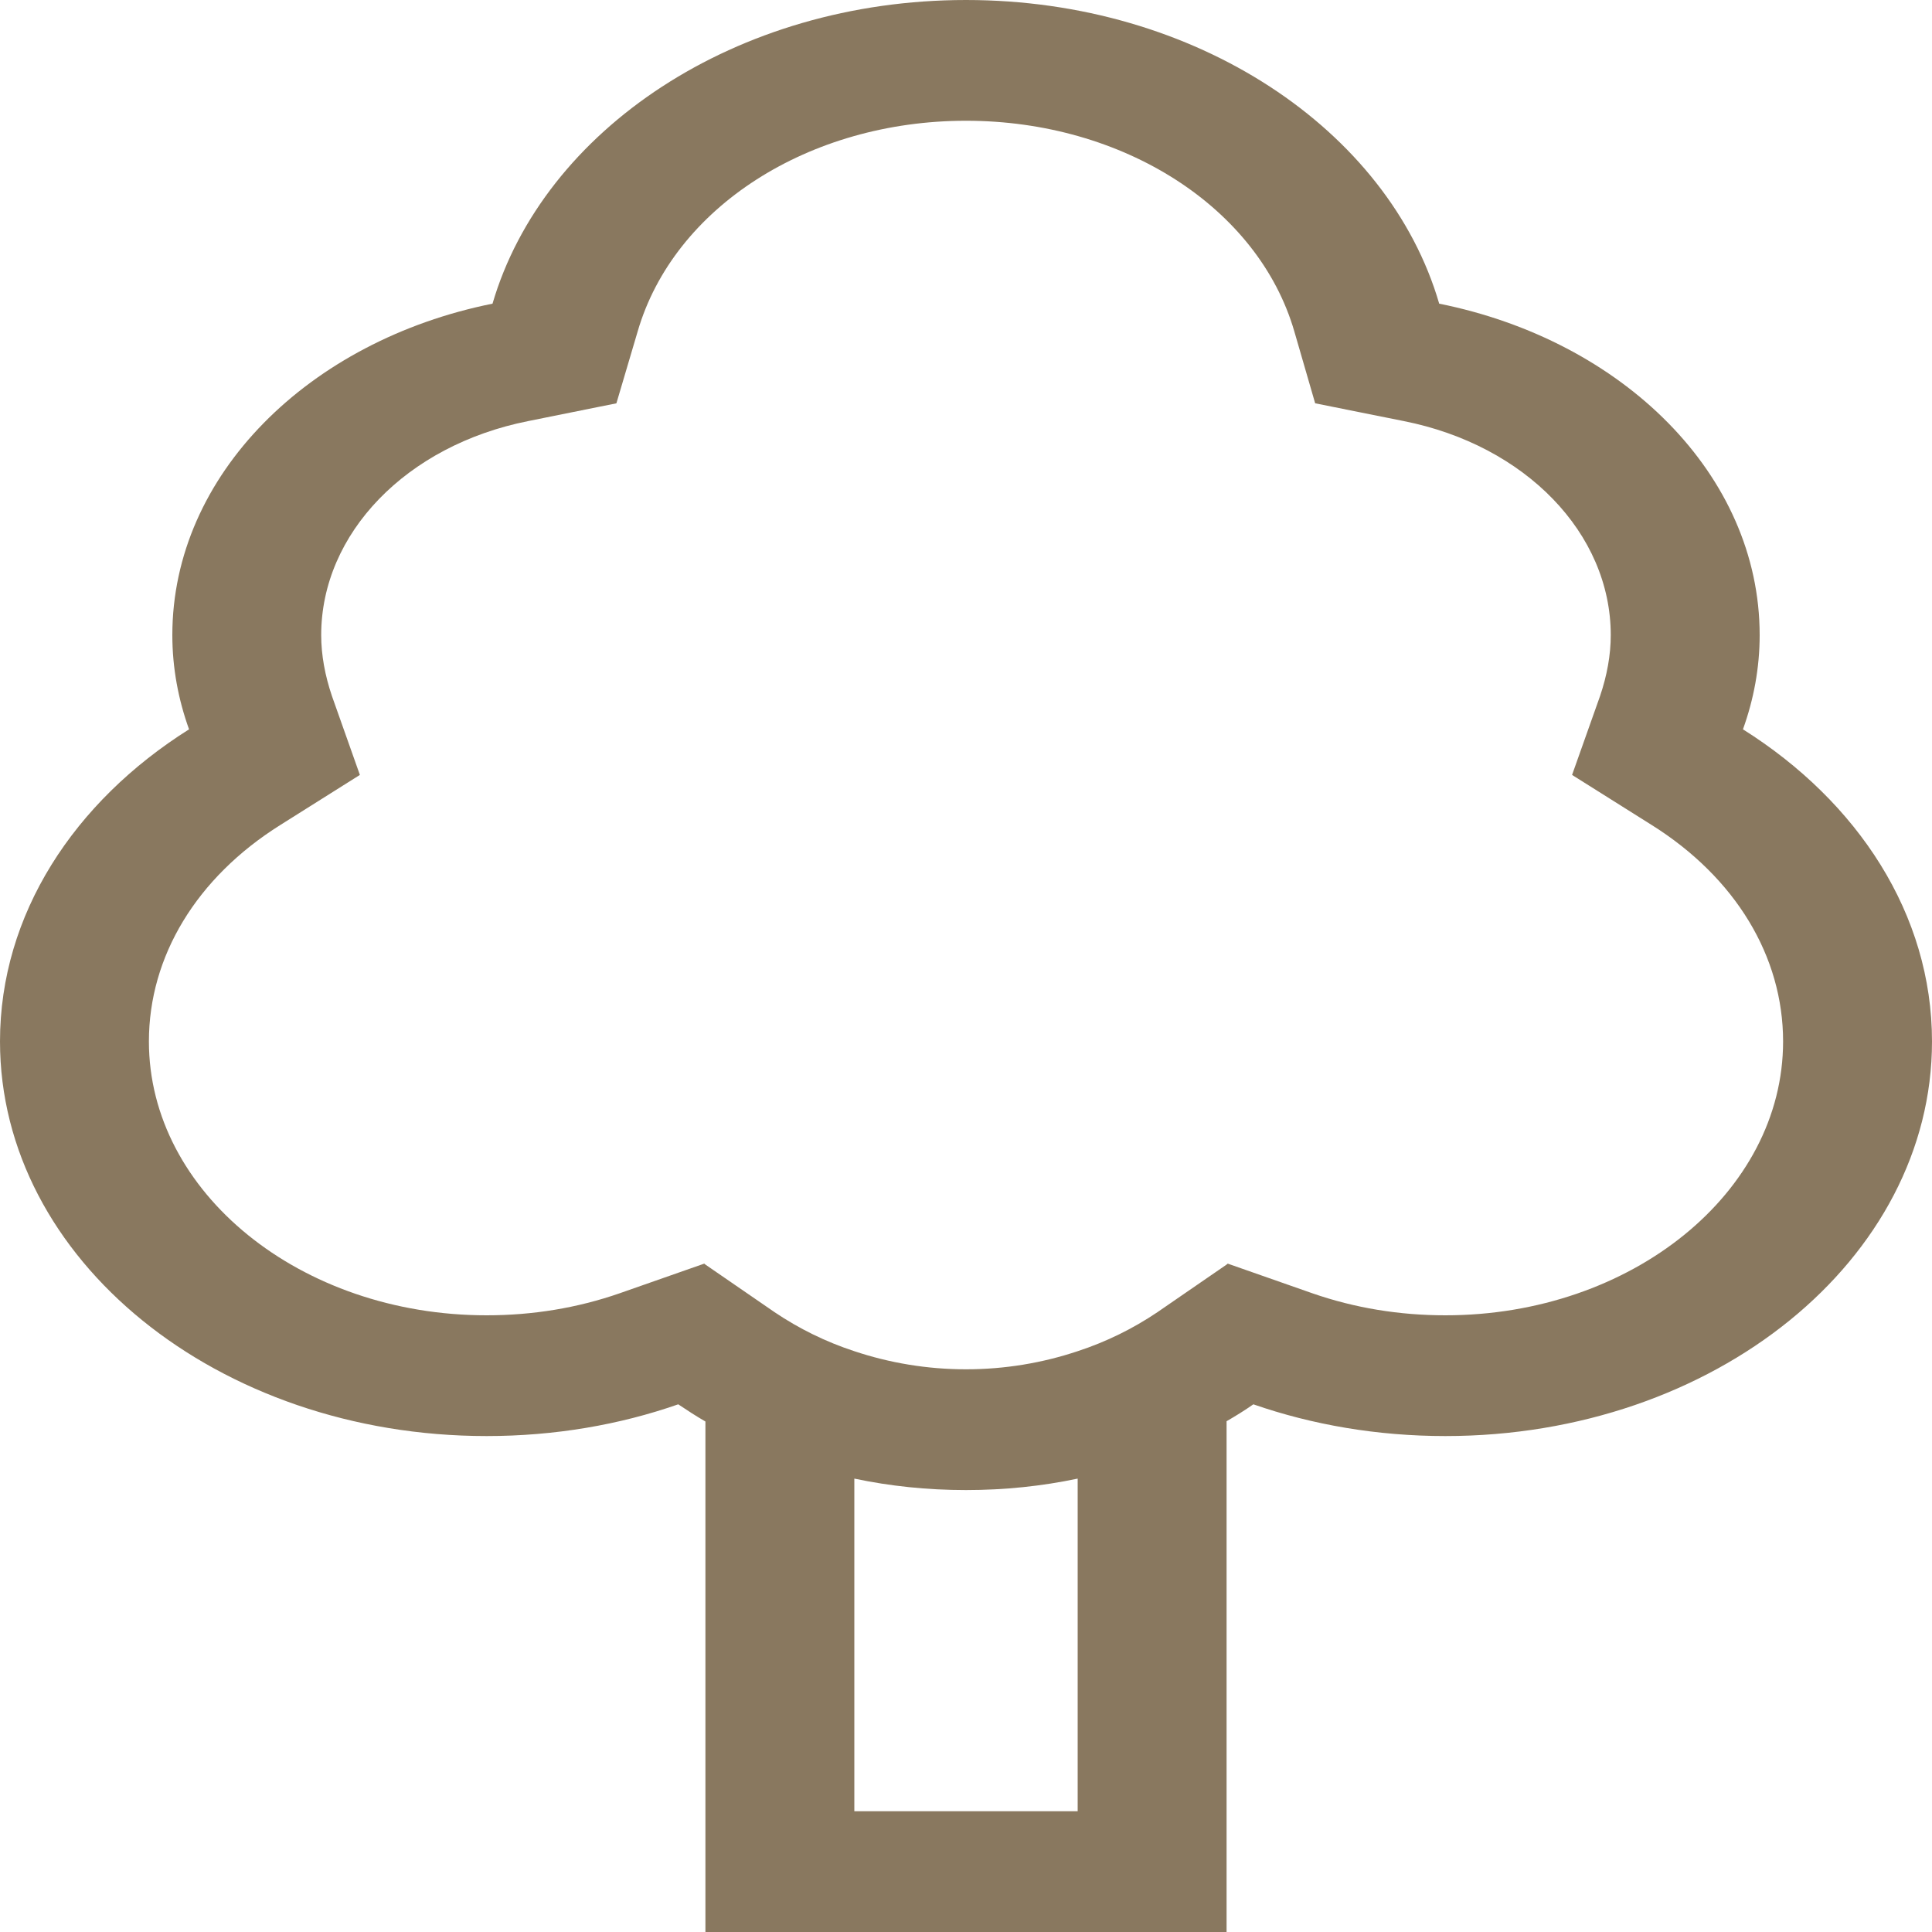 <svg width="40" height="40" viewBox="0 0 40 40" fill="none" xmlns="http://www.w3.org/2000/svg">
<g opacity="0.7">
<path d="M36.086 15.1C36.309 14.481 36.432 13.826 36.432 13.149C36.432 9.831 33.602 7.051 29.797 6.287C28.749 2.688 24.763 0 20 0C15.237 0 11.251 2.688 10.197 6.287C6.398 7.051 3.568 9.832 3.568 13.149C3.568 13.826 3.691 14.481 3.914 15.1C1.533 16.599 0 18.931 0 21.562C0 26.074 4.507 29.732 10.074 29.732C11.483 29.732 12.826 29.5 14.042 29.075C14.227 29.199 14.412 29.319 14.605 29.431V40H25.395V29.425C25.588 29.313 25.773 29.199 25.949 29.075C27.174 29.5 28.517 29.732 29.926 29.732C35.493 29.732 40 26.074 40 21.562C40 18.931 38.468 16.599 36.086 15.1ZM22.312 37.5H17.688V30.613C18.428 30.769 19.199 30.85 20 30.85C20.801 30.85 21.572 30.769 22.312 30.613V37.5ZM29.926 27.232C28.972 27.232 28.047 27.081 27.168 26.775L25.419 26.162L25.395 26.182L23.962 27.168C23.461 27.506 22.905 27.781 22.312 27.975C21.581 28.219 20.801 28.35 20 28.35C19.199 28.35 18.419 28.219 17.688 27.975C17.095 27.781 16.539 27.506 16.038 27.168L14.605 26.182L14.581 26.162L12.832 26.775C11.952 27.081 11.028 27.232 10.074 27.232C6.22 27.232 3.083 24.688 3.083 21.562C3.083 19.8 4.069 18.169 5.803 17.081L7.451 16.044L6.873 14.412C6.729 13.987 6.65 13.562 6.65 13.149C6.65 11.044 8.415 9.219 10.936 8.718L12.762 8.35L13.202 6.863C13.948 4.294 16.748 2.5 20 2.5C23.252 2.5 26.052 4.294 26.798 6.863L27.229 8.35L29.064 8.718C31.585 9.219 33.349 11.044 33.349 13.149C33.349 13.562 33.271 13.987 33.127 14.412L32.548 16.044L34.197 17.081C35.931 18.169 36.917 19.8 36.917 21.562C36.917 24.688 33.78 27.232 29.926 27.232Z" fill="#573F1B"/>
</g>
</svg>
